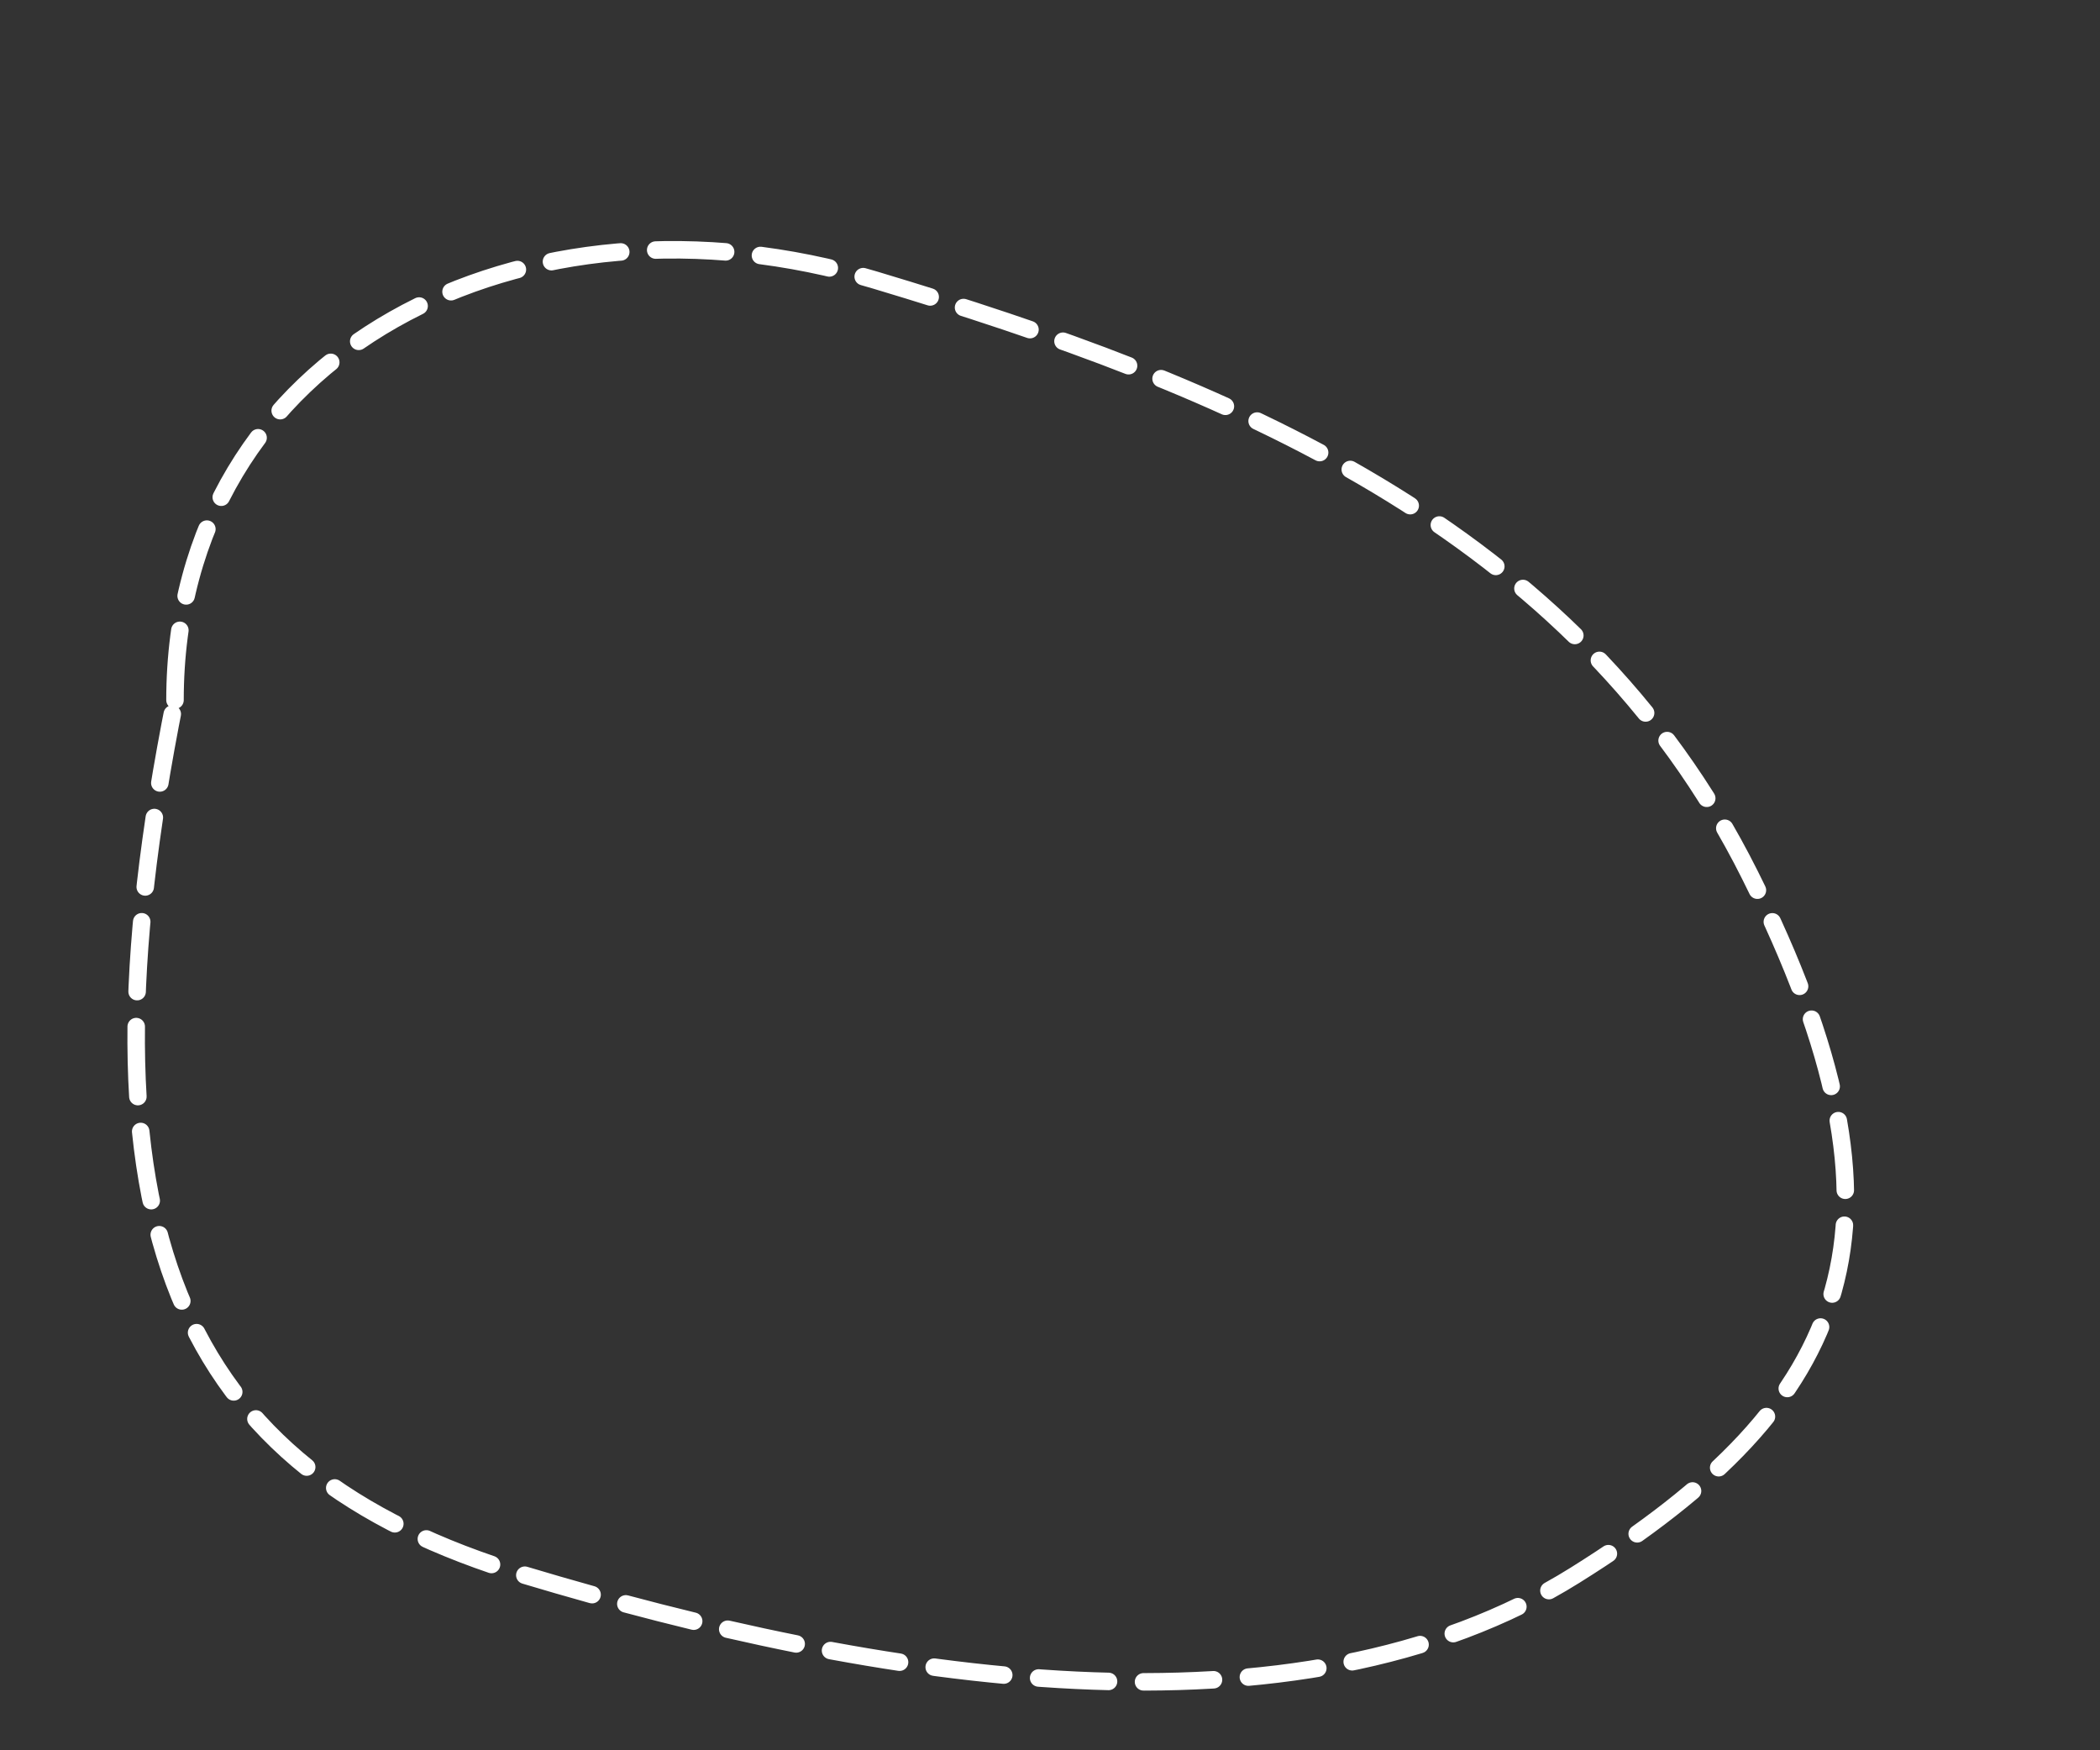 <?xml version="1.0" encoding="UTF-8"?>
<svg xmlns="http://www.w3.org/2000/svg" width="60" height="50" viewBox="1500 790 60 50">
  <rect x="1500" y="790" width="60" height="50" fill="#333333" stroke="none"/>
  <!-- French Polynesia - irregular circle, positioned east of Australasia but within map bounds -->
  <path 
    d="M 1505 810 
       C 1505 800, 1515 795, 1525 798
       C 1535 801, 1545 805, 1550 815
       C 1555 825, 1553 830, 1545 835
       C 1537 840, 1525 838, 1515 835
       C 1505 832, 1502 825, 1505 810
       Z"
    stroke="#fff"
    stroke-width="0.5"
    stroke-dasharray="2 1"
    stroke-linejoin="round"
    stroke-linecap="round"
    fill="none"
    data-name="French Polynesia"
  />
</svg>